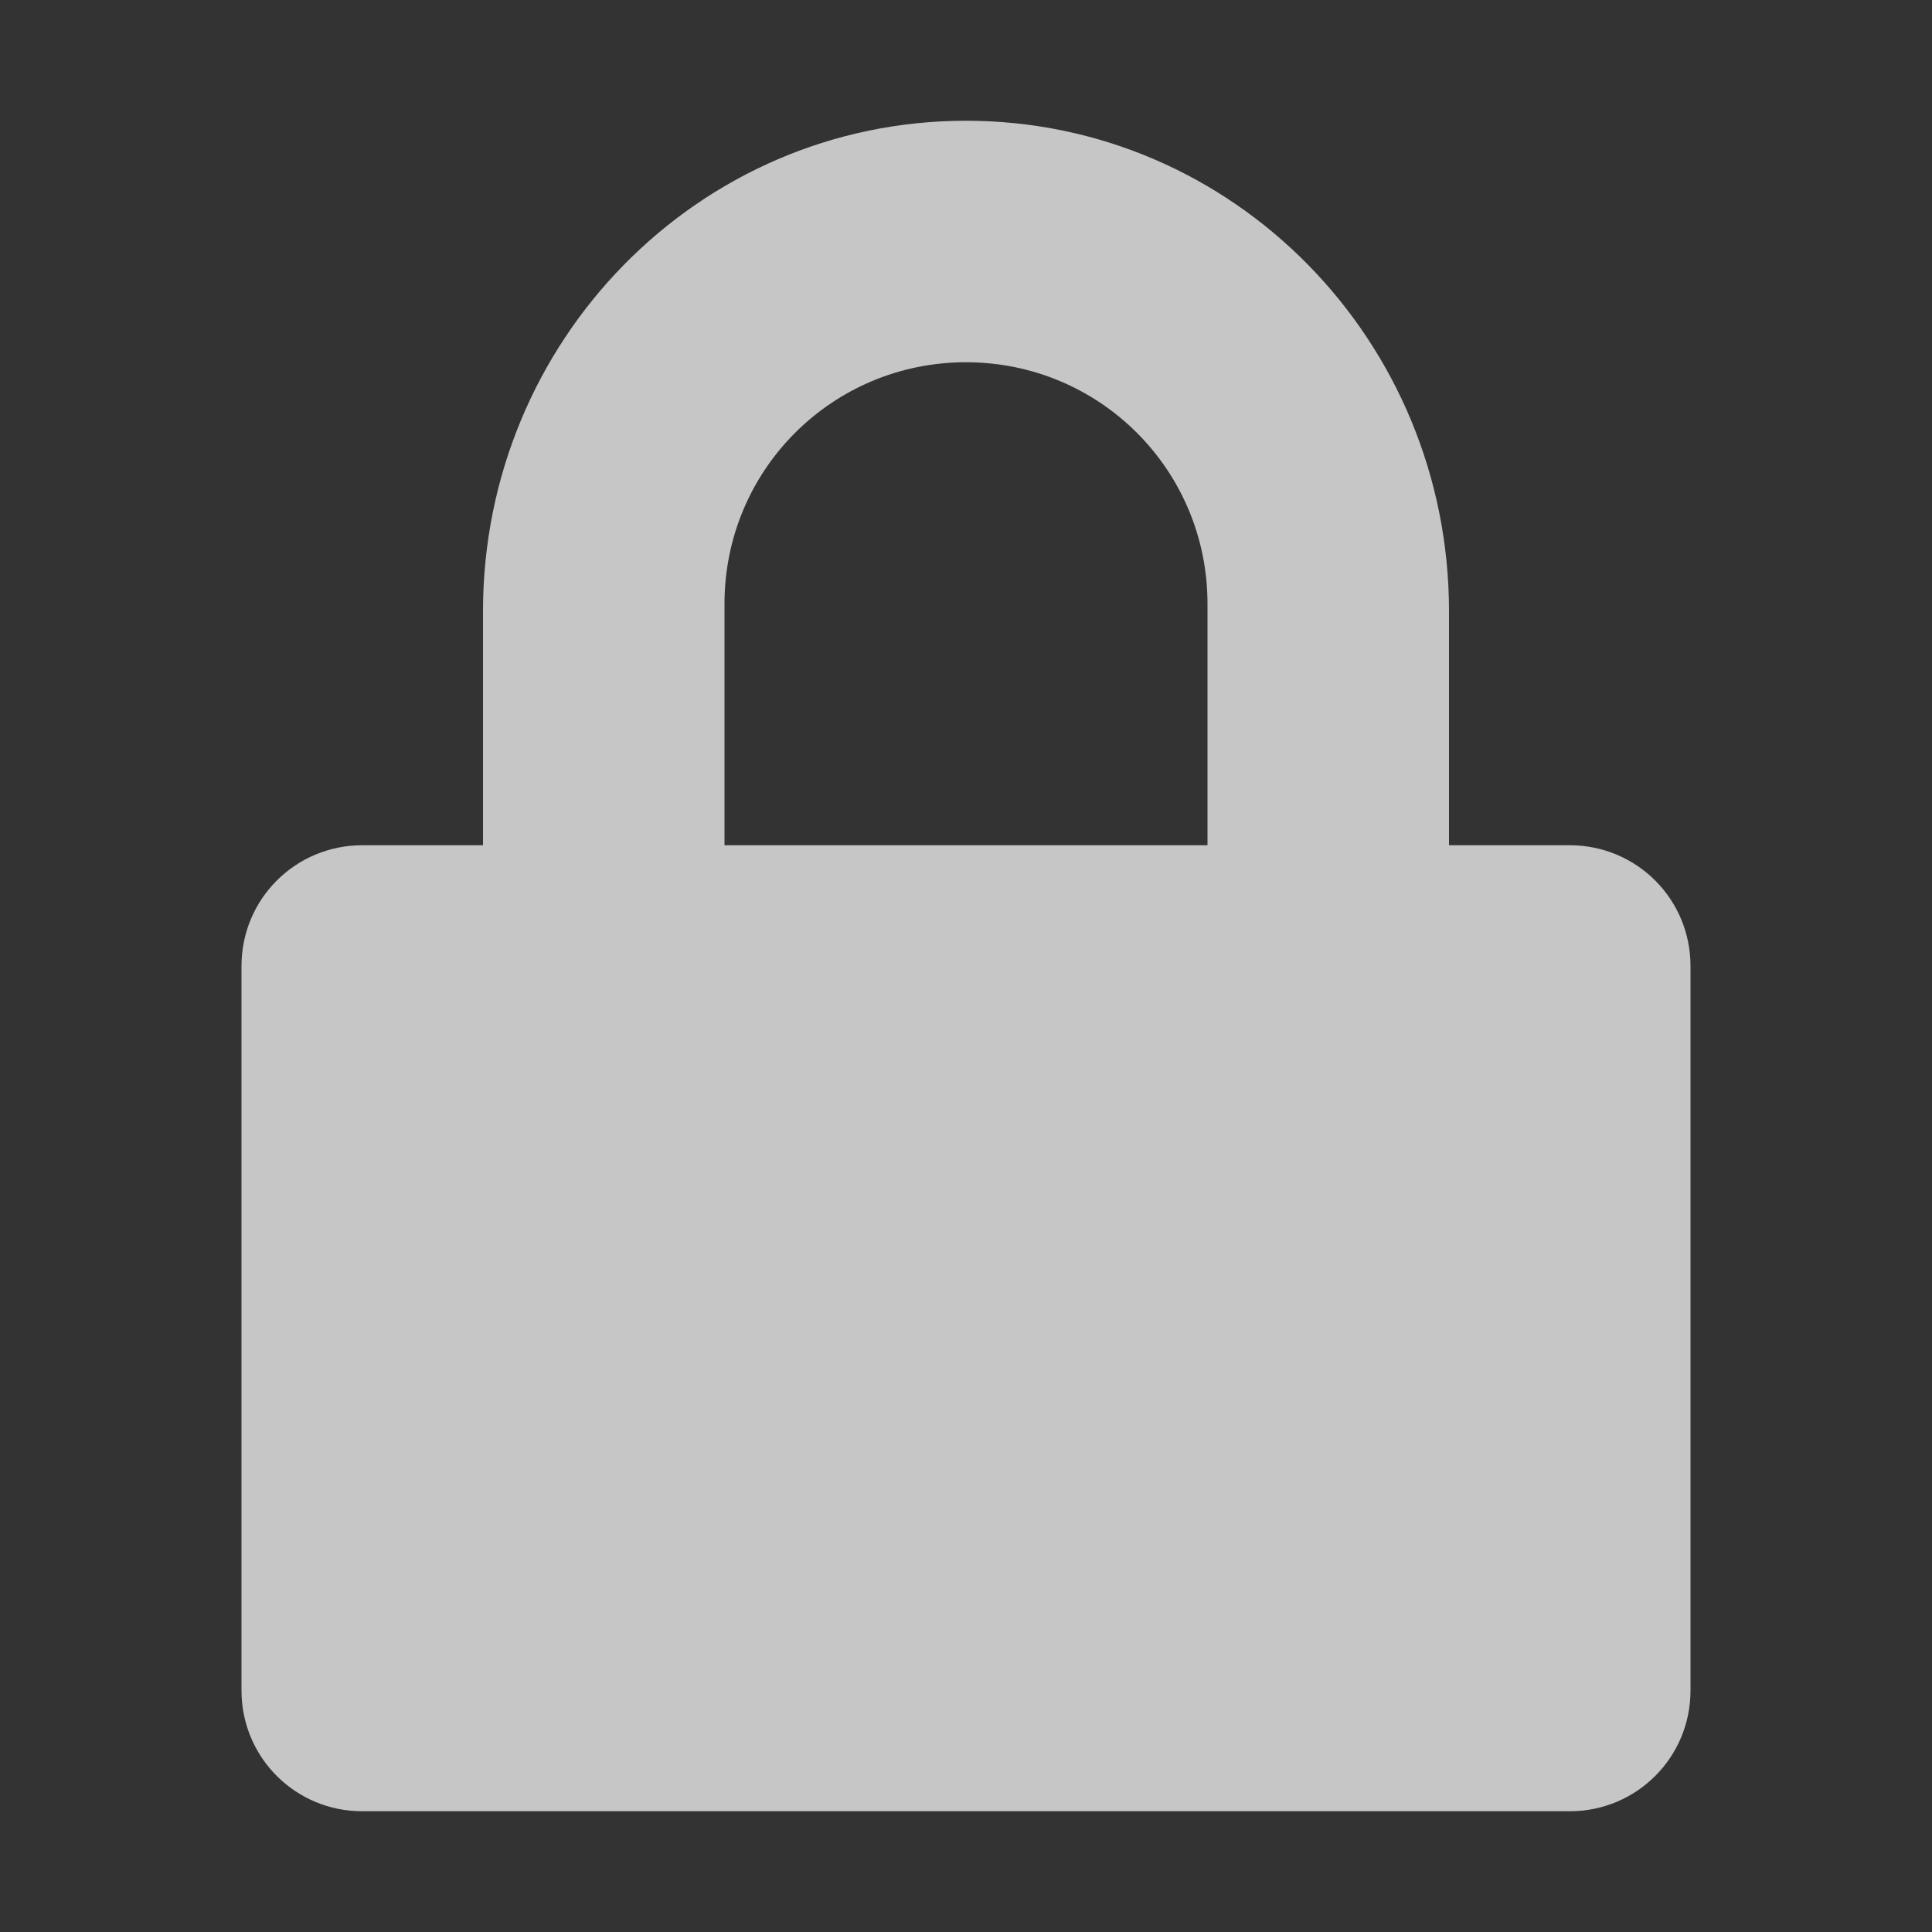 <?xml version="1.0" encoding="UTF-8" standalone="no"?>
<!-- Created with Inkscape (http://www.inkscape.org/) -->
<svg id="svg7384" xmlns:rdf="http://www.w3.org/1999/02/22-rdf-syntax-ns#" style="enable-background:new" xmlns="http://www.w3.org/2000/svg" xmlns:osb="http://www.openswatchbook.org/uri/2009/osb" height="16" width="16" version="1.1" xmlns:cc="http://creativecommons.org/ns#" xmlns:dc="http://purl.org/dc/elements/1.1/">
 <rect width="100%" height="100%" fill="#333333" stroke="none"/>
 <title id="title8473">Paper Symbolic Icon Theme</title>
 <defs id="defs7386">
  <filter id="filter7554" color-interpolation-filters="sRGB">
   <feBlend id="feBlend7556" in2="BackgroundImage" mode="darken"/>
  </filter>
 </defs>
 <g id="layer9" transform="translate(-347 251)">
  <path id="path5975" opacity=".72" style="color:#ffffff;enable-background:accumulate" d="m355-250c-2.216 0-4 1.822-4 4.062v1.938h-1c-0.554 0-1 0.446-1 1v6c0 0.554 0.446 1 1 1h10c0.554 0 1-0.446 1-1v-6c0-0.554-0.446-1-1-1h-1v-1.938c0-2.24-1.784-4.062-4-4.062zm0 2c1.108 0 2 0.892 2 2v2h-4v-2c0-1.108 0.892-2 2-2z" fill="#fff"/>
 </g>
</svg>
